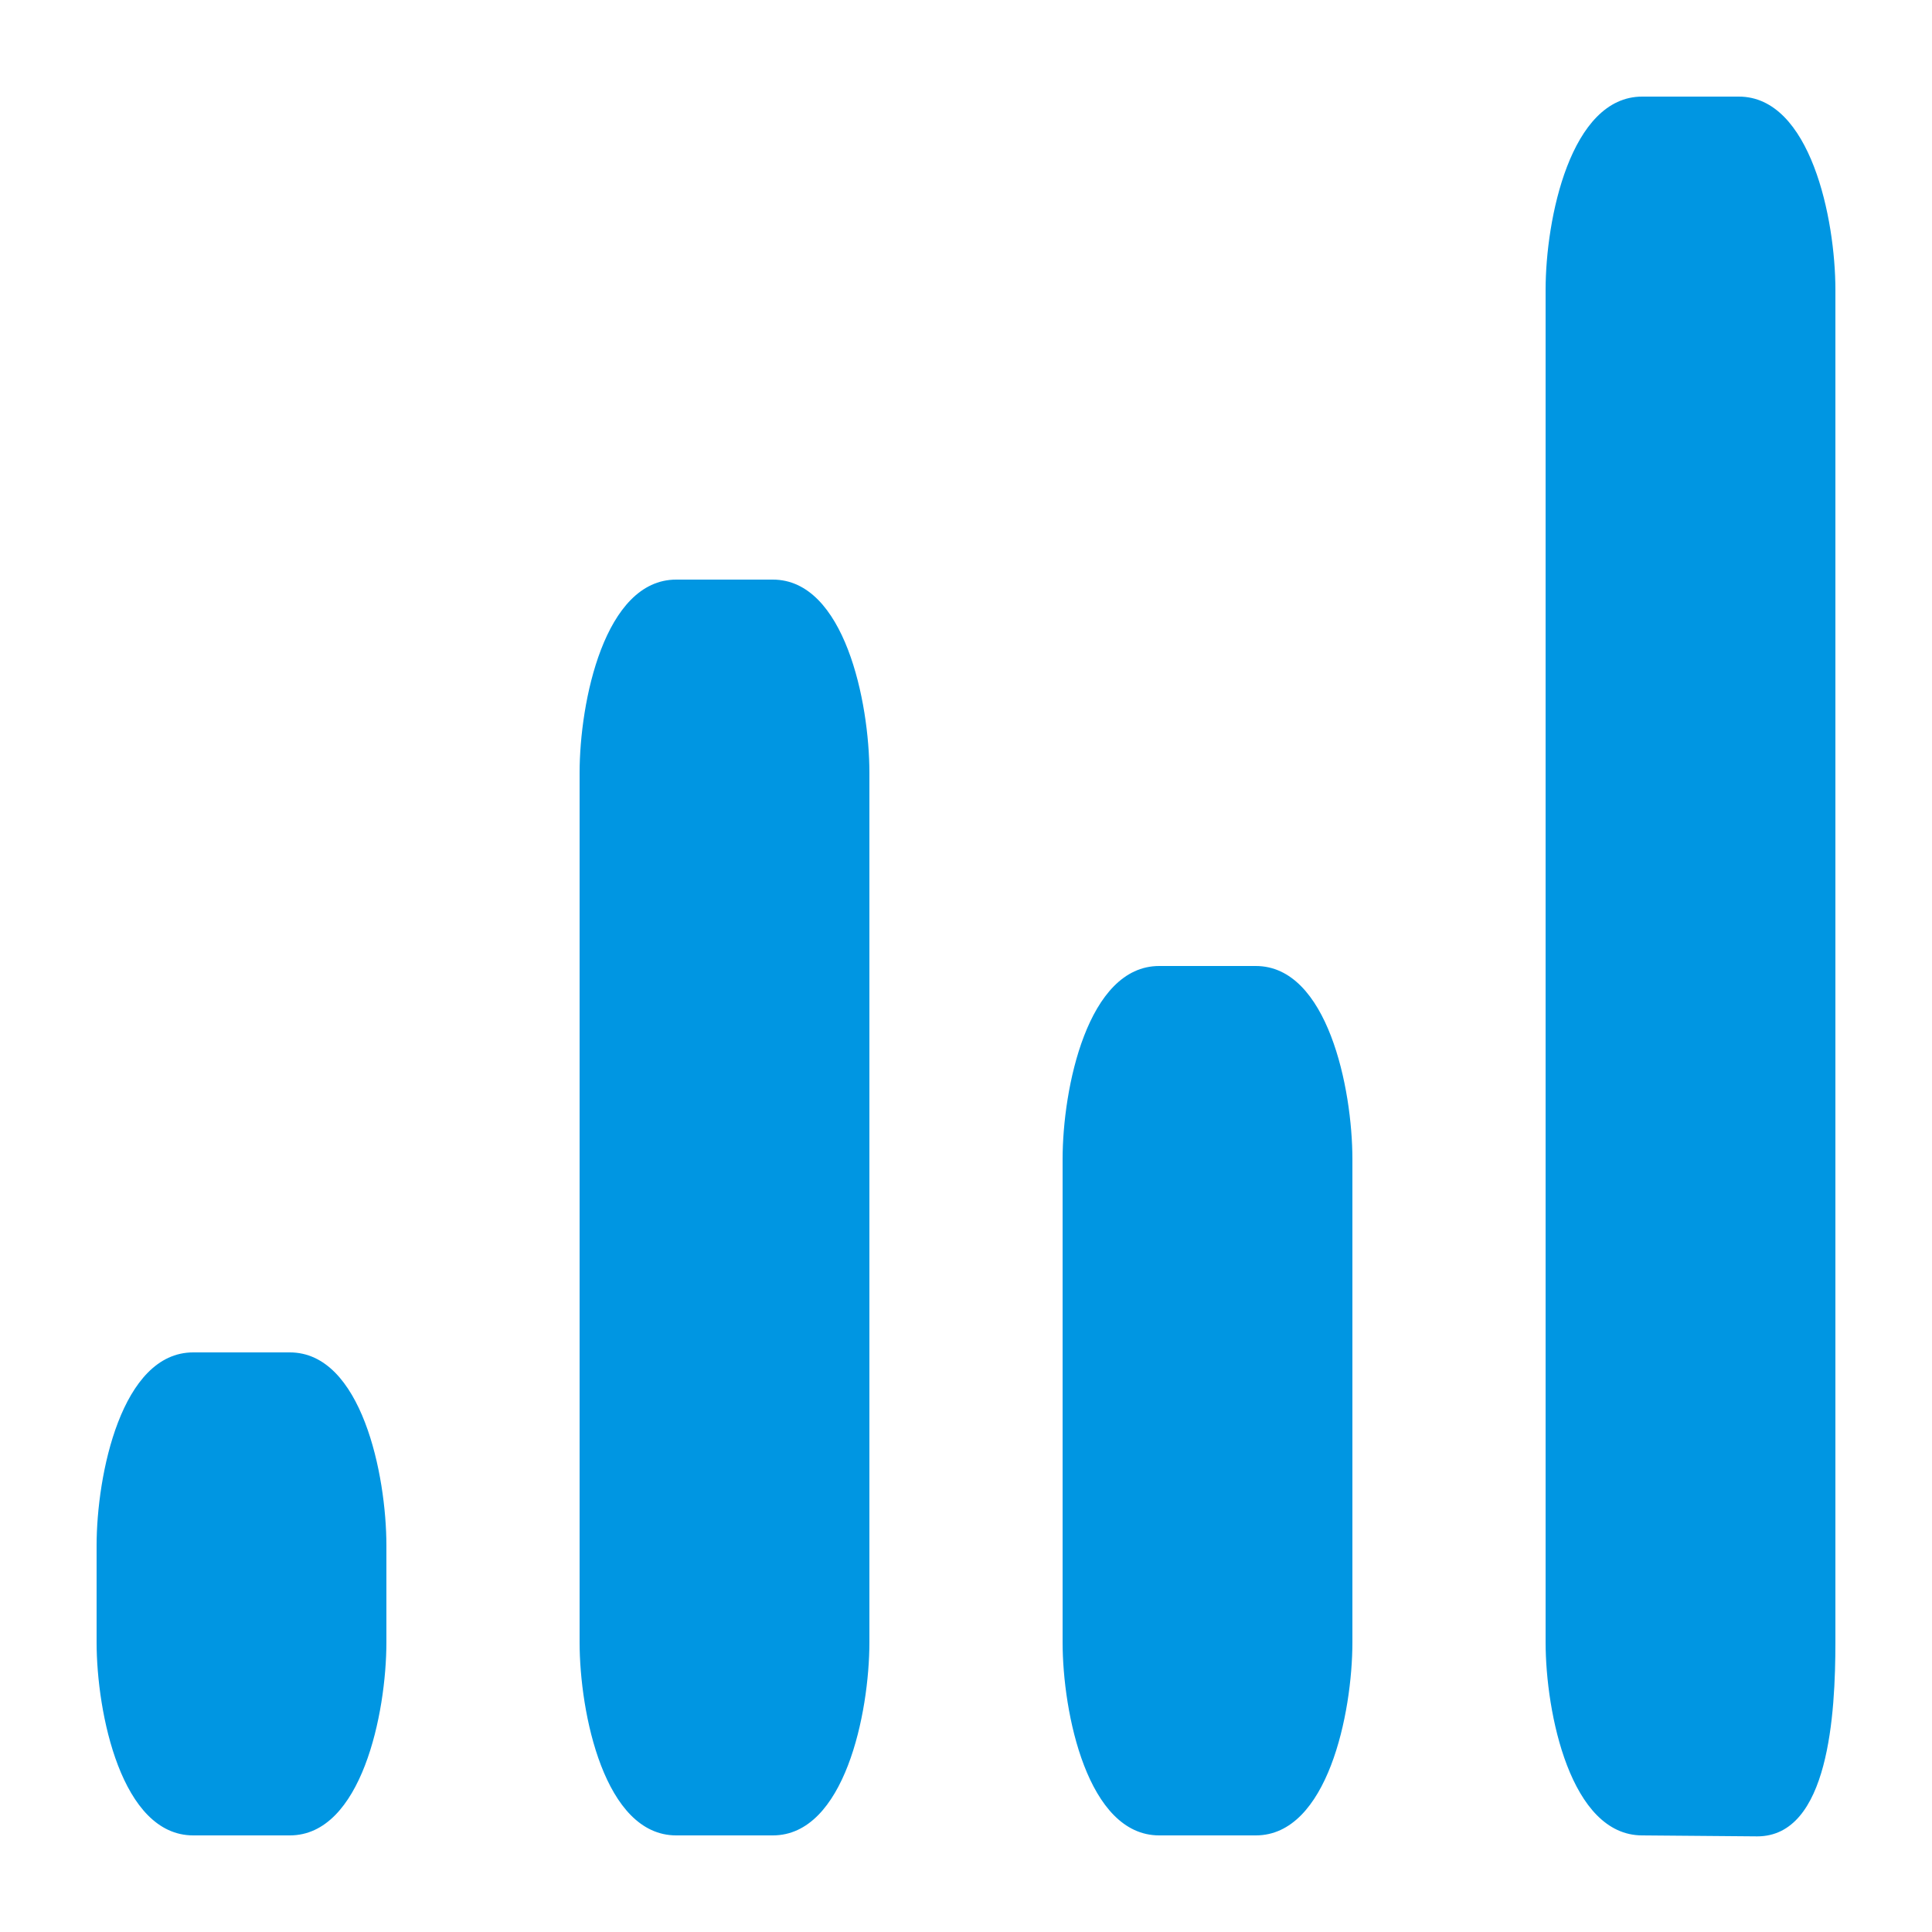 <svg version="1.1" id="Layer_1" xmlns="http://www.w3.org/2000/svg" xmlns:xlink="http://www.w3.org/1999/xlink" x="0px" y="0px"
                                         width="20px" height="20px" viewBox="0 0 20 20" enable-background="new 0 0 20 20" xml:space="preserve">
                                        <g id="statistic.psd">
                                            <defs>
                                                <rect id="SVGID_1_" x="0" width="20" height="20"/>
                                            </defs>
                                            <clipPath id="SVGID_2_">
                                                <use xlink:href="#SVGID_1_"  overflow="visible"/>
                                            </clipPath>
                                            <g id="Shape_24_copy" clip-path="url(#SVGID_2_)">
                                                <g>
                                                    <path fill-rule="evenodd" clip-rule="evenodd" fill="#0096E2" d="M3,14H2c-0.743,0-1,1.267-1,2v1c0,0.733,0.257,2,1,2h1
                                                        c0.742,0,1-1.267,1-2v-1C4,15.267,3.742,14,3,14z M8,6H7C6.257,6,6,7.267,6,8v9c0,0.733,0.257,2,1,2h1c0.742,0,1-1.267,1-2V8
                                                        C9,7.267,8.742,6,8,6z M13,10h-1c-0.742,0-1,1.267-1,2v5c0,0.733,0.258,2,1,2h1c0.742,0,1-1.267,1-2v-5
                                                        C14,11.267,13.742,10,13,10z M18,1h-1c-0.742,0-1,1.267-1,2v14c0,0.733,0.258,2,1,2l1.191,0.01C18.934,19.01,19,17.733,19,17V3
                                                        C19,2.267,18.742,1,18,1z"/>
                                                </g>
                                            </g>
                                        </g>
                                    </svg>